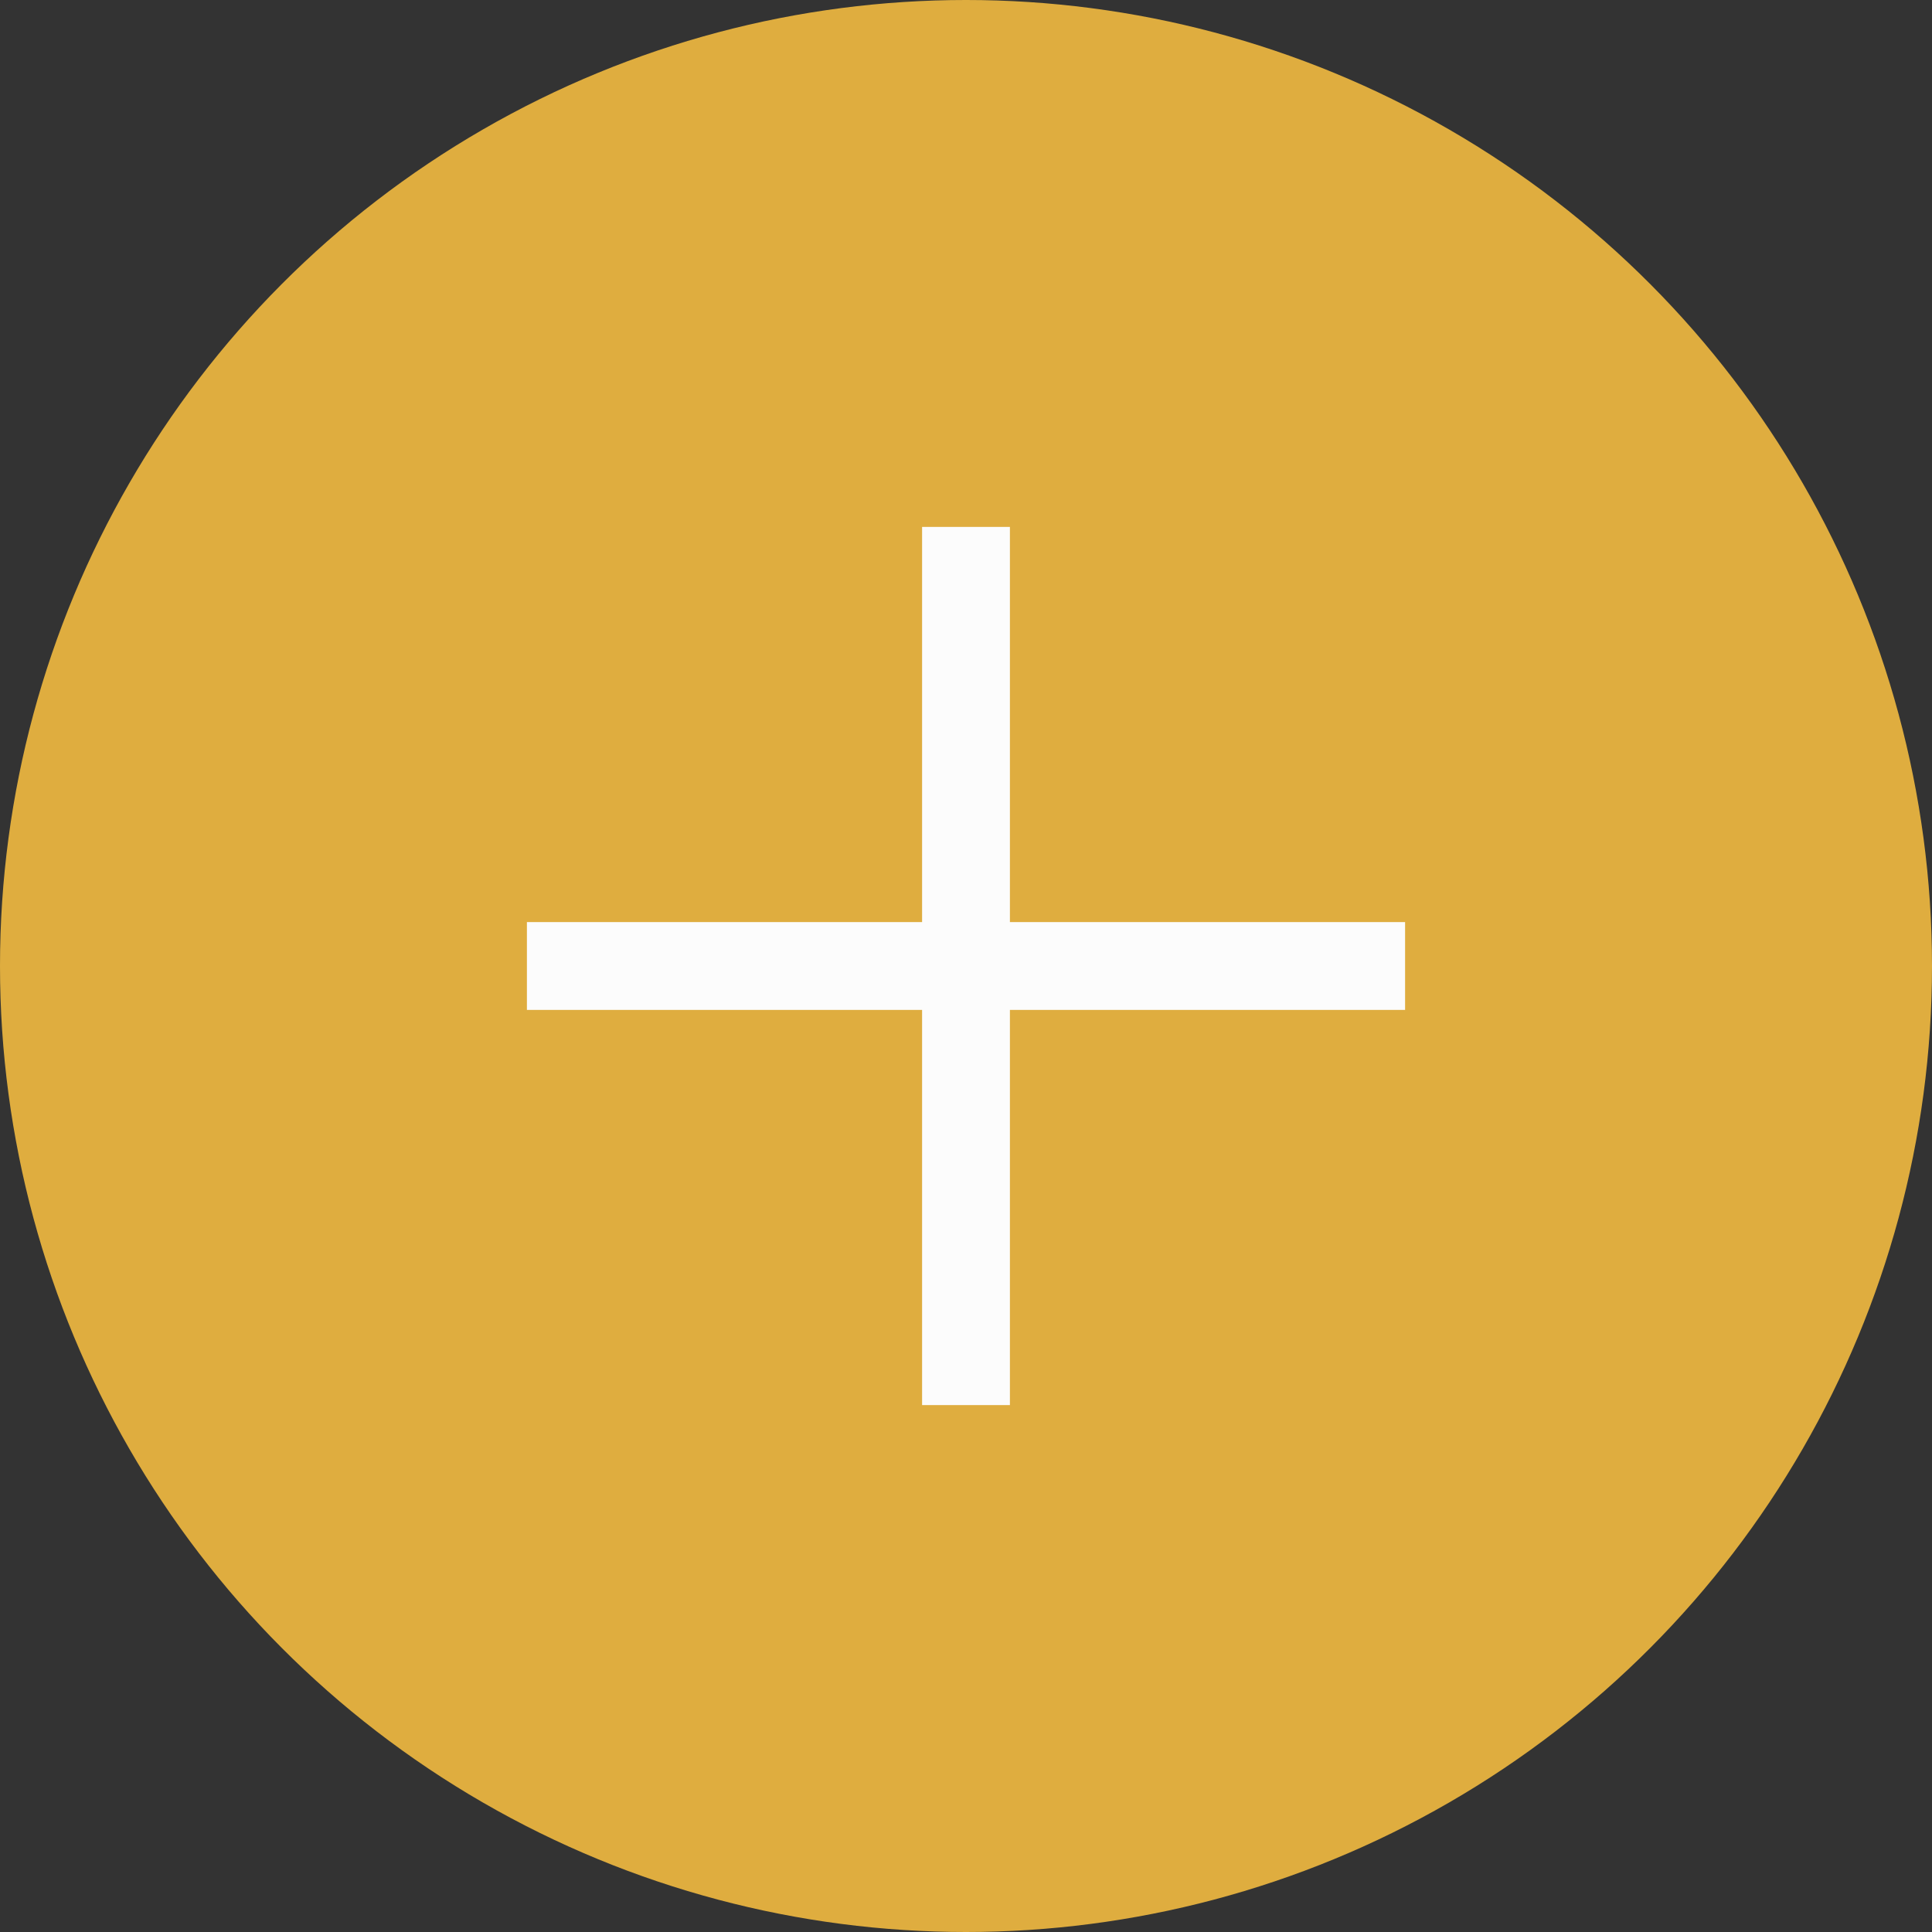 <svg width="44" height="44" viewBox="0 0 44 44" fill="none" xmlns="http://www.w3.org/2000/svg">
<rect x="0" y="0" width="44" height="44" fill="#333333" stroke="none"/>
<circle cx="22" cy="22" r="22" fill="#DFAD3F"/>
<path d="M22 12V32" stroke="#FCFCFC" stroke-width="2"/>
<path d="M12 22L32 22" stroke="#FCFCFC" stroke-width="2"/>
</svg>
